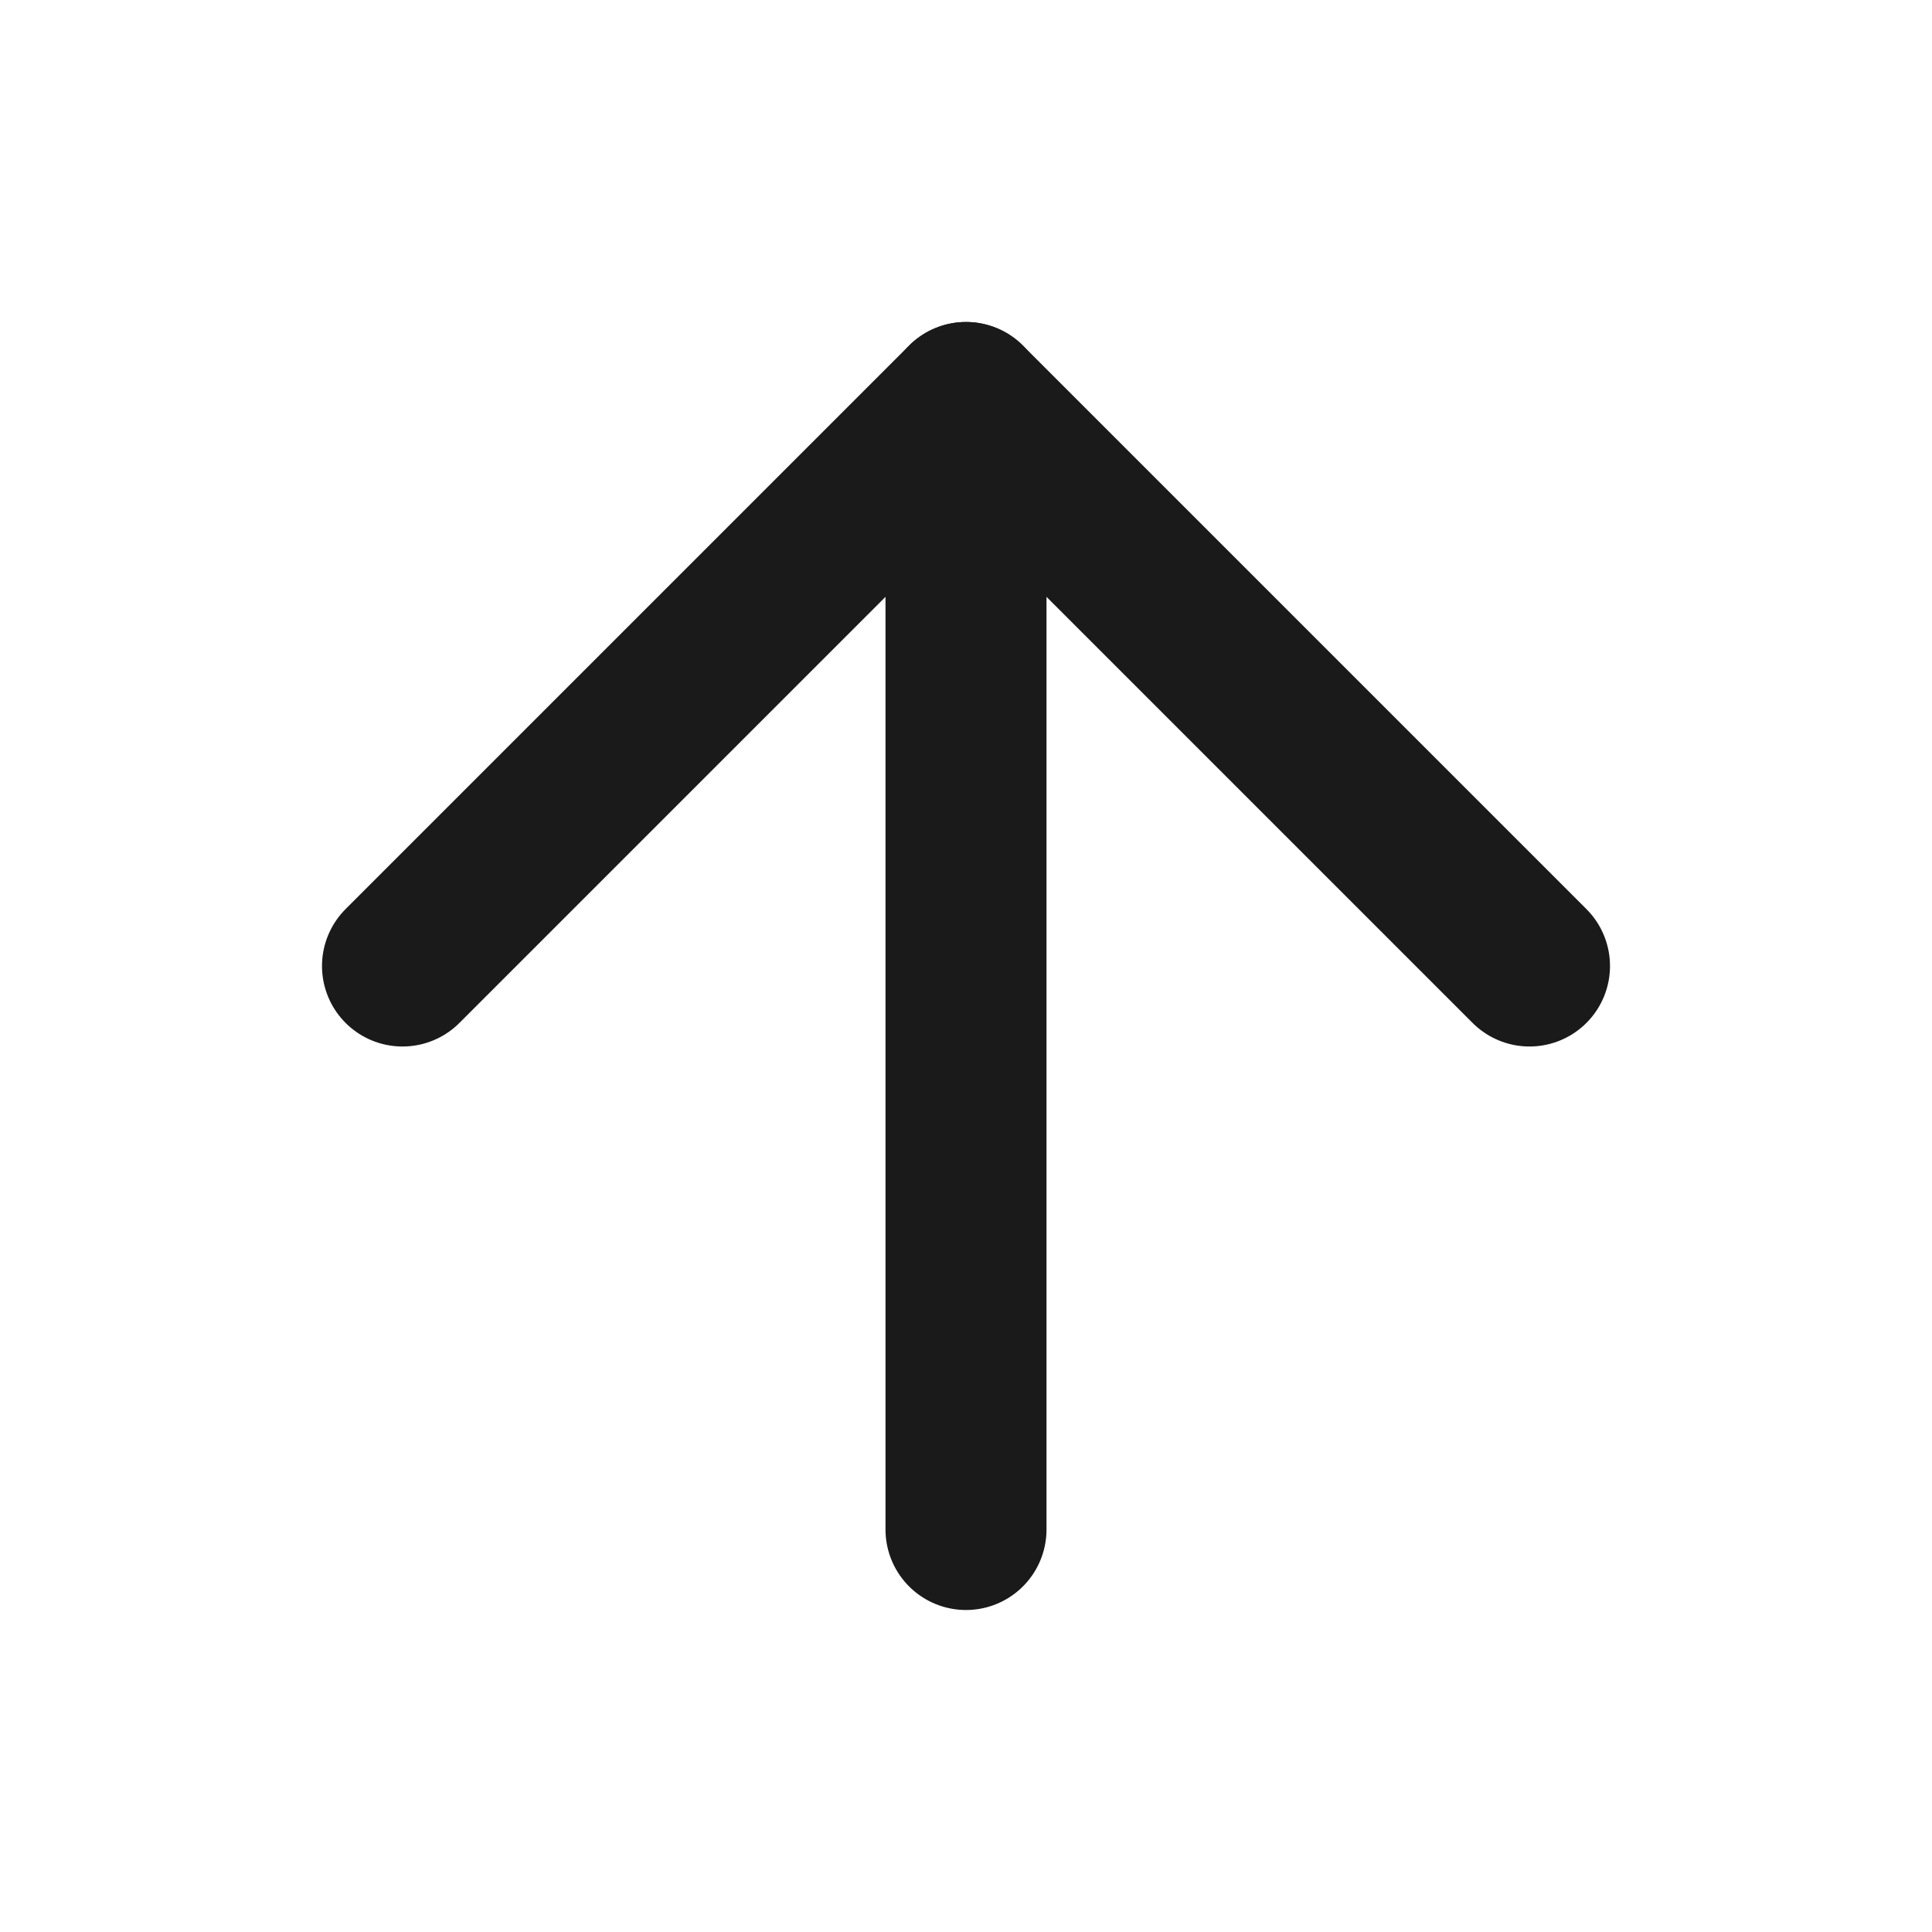 <svg width="24" height="24" viewBox="0 0 24 24" fill="none" xmlns="http://www.w3.org/2000/svg">
<path d="M12 19V5" stroke="#1A1A1A" stroke-width="2" stroke-linecap="round" stroke-linejoin="round"/>
<path d="M5 12L12 5L19 12" stroke="#1A1A1A" stroke-width="2" stroke-linecap="round" stroke-linejoin="round"/>
</svg>
